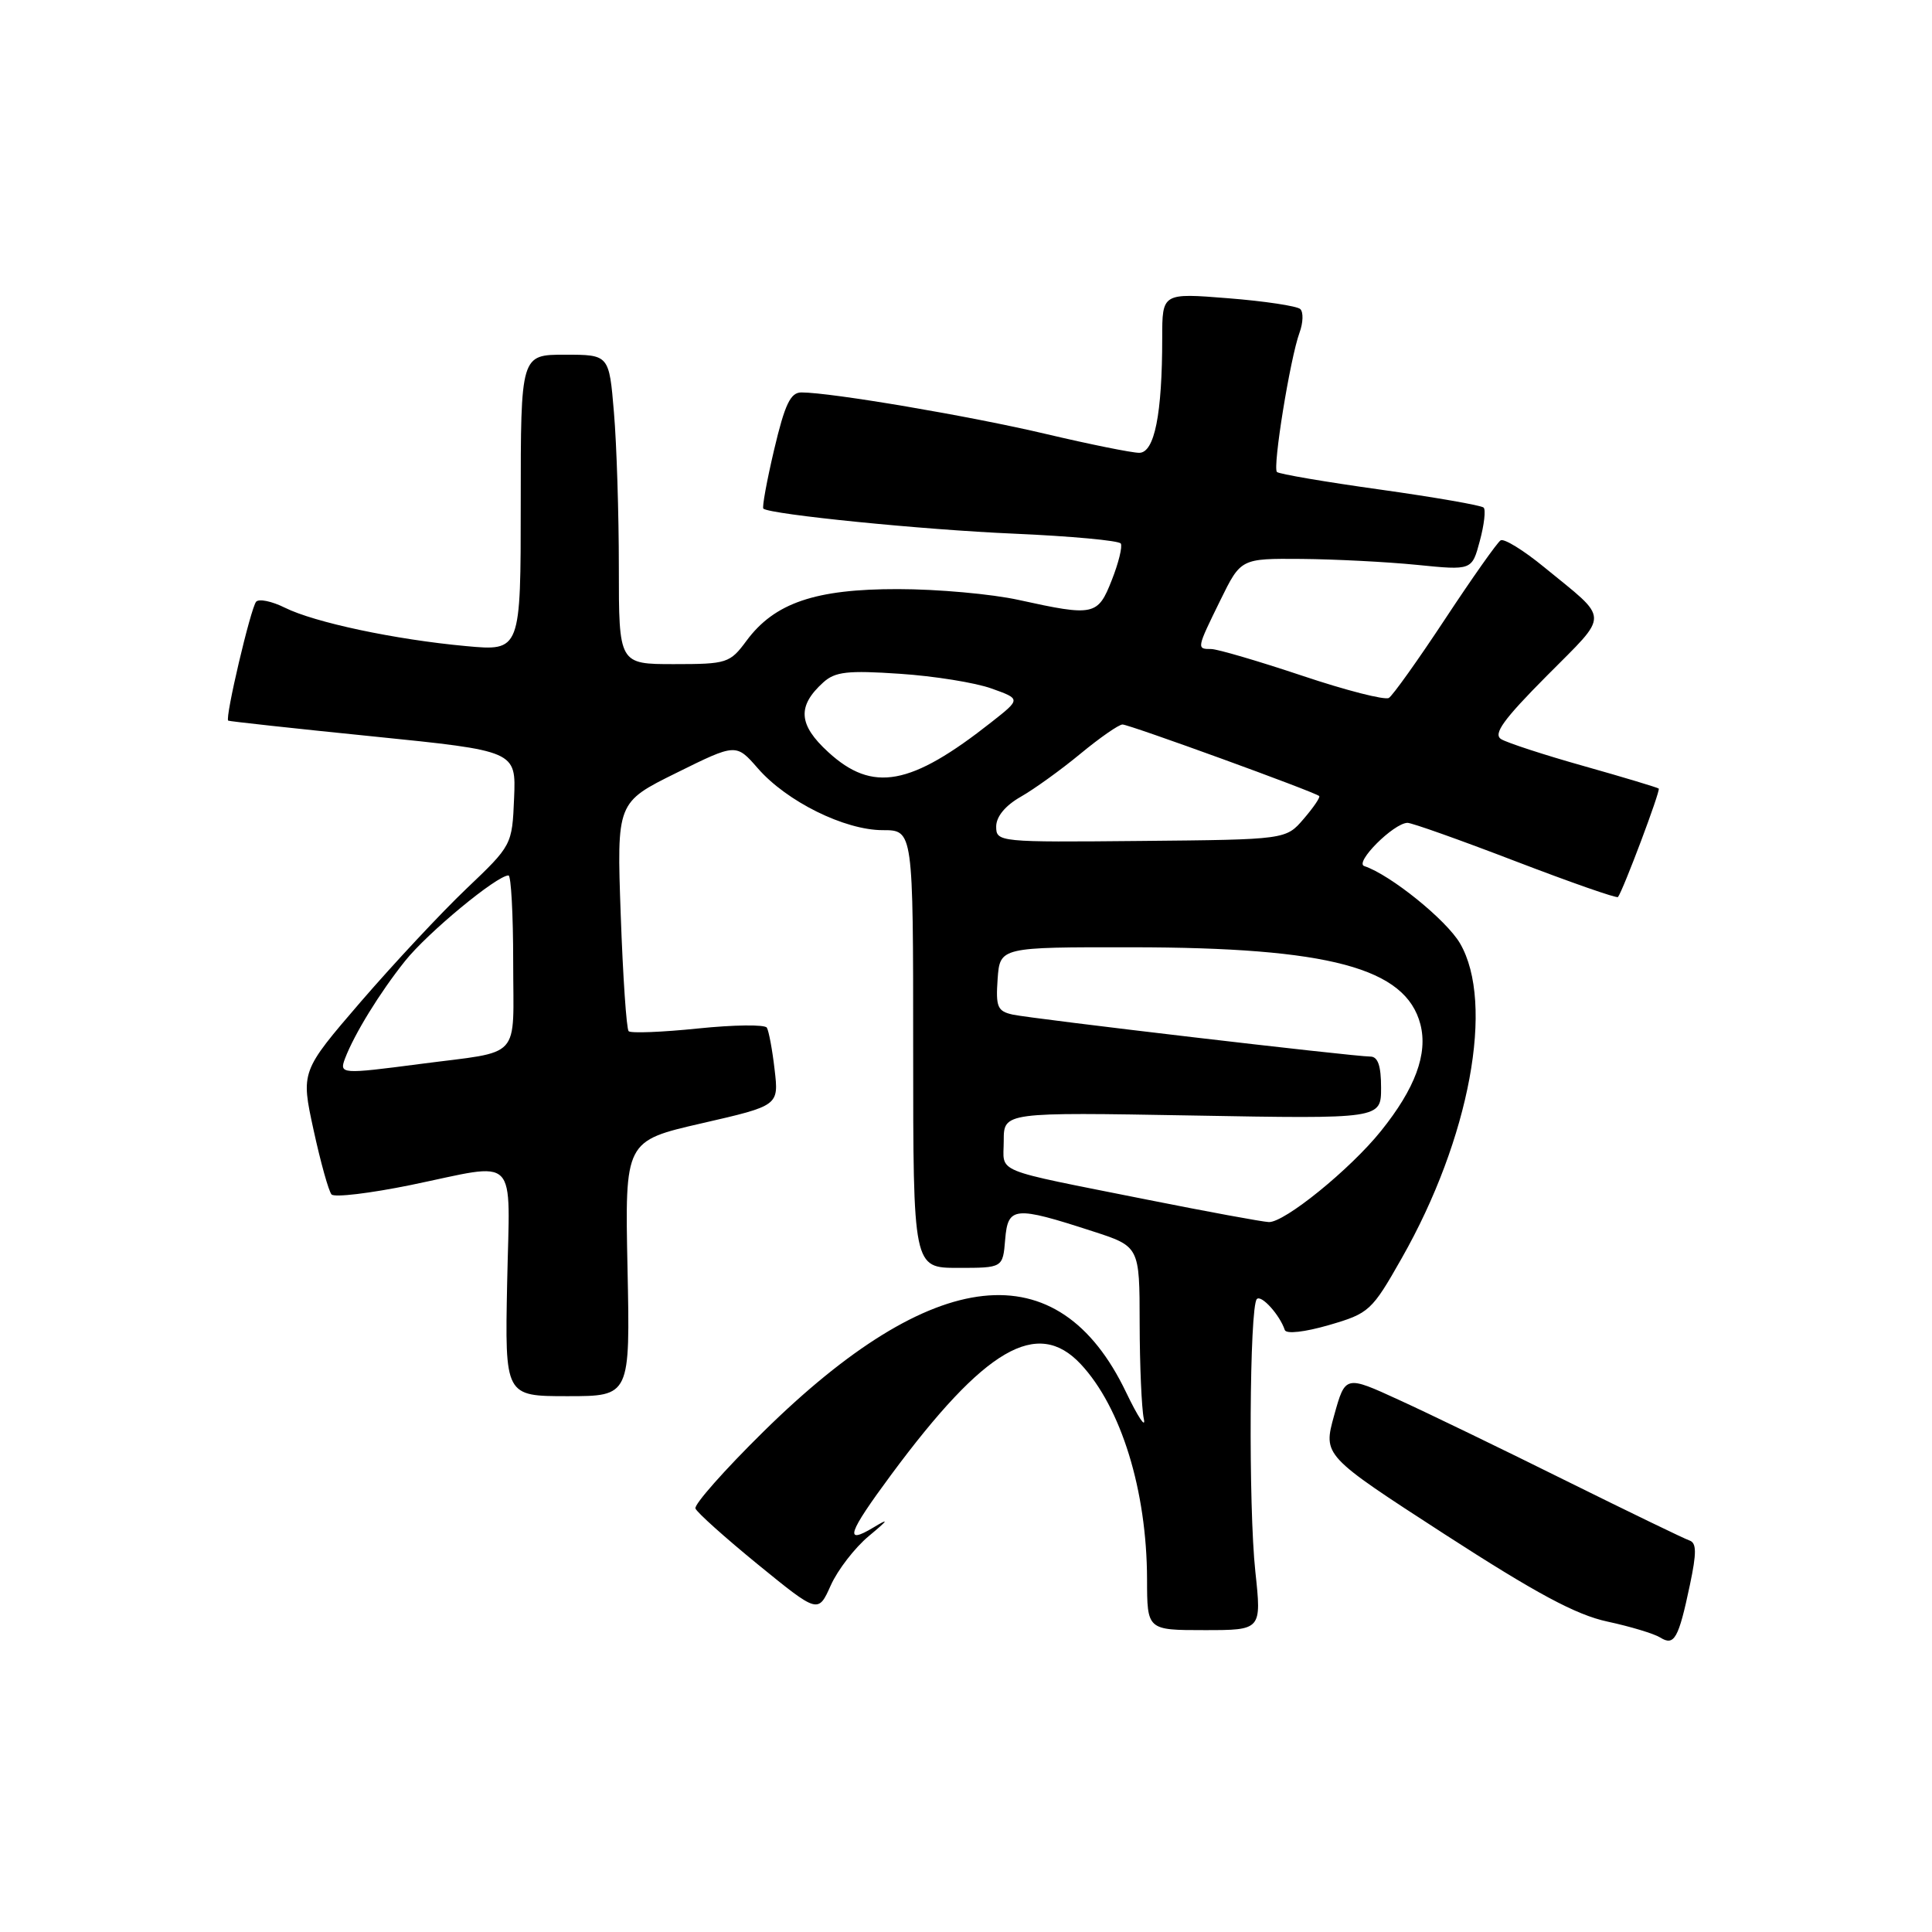 <?xml version="1.0" encoding="UTF-8" standalone="no"?>
<!DOCTYPE svg PUBLIC "-//W3C//DTD SVG 1.1//EN" "http://www.w3.org/Graphics/SVG/1.1/DTD/svg11.dtd" >
<svg xmlns="http://www.w3.org/2000/svg" xmlns:xlink="http://www.w3.org/1999/xlink" version="1.1" viewBox="0 0 256 256">
 <g >
 <path fill="currentColor"
d=" M 223.92 210.01 C 224.82 205.75 224.81 204.44 223.86 204.12 C 223.20 203.90 215.87 200.35 207.57 196.24 C 199.28 192.12 189.30 187.29 185.38 185.50 C 178.26 182.23 178.26 182.23 176.78 187.55 C 175.31 192.86 175.31 192.86 191.40 203.28 C 203.57 211.15 208.84 213.98 213.00 214.87 C 216.03 215.52 219.17 216.47 219.99 216.98 C 221.85 218.15 222.42 217.13 223.92 210.01 Z  M 166.34 208.25 C 165.41 199.65 165.56 173.11 166.54 172.13 C 167.14 171.53 169.58 174.24 170.24 176.23 C 170.43 176.79 172.88 176.51 176.09 175.58 C 181.42 174.03 181.77 173.71 185.73 166.73 C 194.75 150.87 198.08 132.93 193.46 125.00 C 191.65 121.90 184.24 115.91 180.77 114.76 C 179.43 114.31 184.64 109.09 186.49 109.03 C 187.03 109.01 193.47 111.30 200.79 114.11 C 208.12 116.92 214.24 119.06 214.39 118.86 C 215.07 117.99 220.06 104.73 219.79 104.49 C 219.63 104.35 215.19 103.01 209.91 101.52 C 204.64 100.04 199.69 98.42 198.91 97.94 C 197.82 97.26 199.20 95.35 204.97 89.54 C 213.34 81.10 213.38 82.33 204.58 75.13 C 201.87 72.91 199.29 71.32 198.84 71.60 C 198.39 71.88 195.09 76.56 191.50 82.00 C 187.91 87.44 184.55 92.16 184.03 92.48 C 183.51 92.80 178.33 91.48 172.53 89.53 C 166.72 87.59 161.30 86.00 160.49 86.00 C 158.54 86.00 158.55 85.96 161.71 79.52 C 164.42 74.00 164.42 74.00 172.46 74.06 C 176.88 74.10 183.77 74.45 187.77 74.85 C 195.04 75.58 195.04 75.58 196.08 71.69 C 196.66 69.55 196.89 67.55 196.59 67.26 C 196.29 66.96 190.12 65.89 182.87 64.87 C 175.62 63.86 169.47 62.81 169.20 62.54 C 168.61 61.94 170.95 47.48 172.19 44.09 C 172.68 42.76 172.72 41.35 172.29 40.95 C 171.85 40.55 167.56 39.90 162.75 39.52 C 154.00 38.82 154.00 38.82 154.00 44.77 C 154.00 54.88 152.98 60.00 150.95 60.00 C 149.98 60.00 144.43 58.88 138.62 57.51 C 128.60 55.14 110.12 52.00 106.19 52.00 C 104.74 52.00 104.00 53.56 102.58 59.57 C 101.60 63.73 100.96 67.25 101.15 67.40 C 102.19 68.18 122.32 70.20 134.29 70.71 C 141.87 71.04 148.27 71.63 148.51 72.02 C 148.75 72.41 148.22 74.59 147.32 76.86 C 145.47 81.58 144.96 81.69 135.00 79.50 C 131.43 78.71 124.22 78.06 119.00 78.06 C 108.03 78.04 102.62 79.89 98.91 84.91 C 96.72 87.87 96.33 88.00 89.31 88.00 C 82.00 88.00 82.00 88.00 82.00 75.15 C 82.00 68.08 81.71 58.86 81.35 54.65 C 80.71 47.00 80.71 47.00 74.85 47.00 C 69.00 47.00 69.00 47.00 69.00 66.64 C 69.00 86.28 69.00 86.28 61.75 85.61 C 52.36 84.75 41.68 82.48 37.74 80.52 C 36.03 79.67 34.32 79.31 33.94 79.73 C 33.23 80.53 29.78 95.18 30.24 95.49 C 30.38 95.58 39.02 96.53 49.44 97.58 C 68.38 99.50 68.38 99.50 68.12 105.75 C 67.86 111.97 67.84 112.01 61.81 117.75 C 58.49 120.91 52.19 127.66 47.81 132.73 C 39.86 141.97 39.86 141.97 41.55 149.73 C 42.48 154.01 43.55 157.84 43.93 158.27 C 44.32 158.69 49.04 158.12 54.43 157.02 C 68.94 154.03 67.55 152.61 67.20 170.00 C 66.90 185.00 66.90 185.00 75.20 185.00 C 83.50 185.00 83.50 185.00 83.15 168.09 C 82.80 151.18 82.80 151.18 93.00 148.84 C 103.20 146.50 103.20 146.50 102.64 141.73 C 102.34 139.10 101.87 136.60 101.61 136.17 C 101.34 135.74 97.23 135.79 92.48 136.28 C 87.72 136.77 83.59 136.93 83.30 136.64 C 83.01 136.35 82.54 129.41 82.25 121.22 C 81.72 106.32 81.72 106.32 89.63 102.41 C 97.53 98.50 97.53 98.50 100.42 101.81 C 104.24 106.20 111.92 110.00 116.97 110.00 C 121.00 110.00 121.00 110.00 121.00 139.00 C 121.00 168.00 121.00 168.00 126.94 168.00 C 132.88 168.00 132.88 168.00 133.19 164.25 C 133.55 159.86 134.40 159.78 144.75 163.14 C 151.00 165.16 151.00 165.16 151.01 175.33 C 151.02 180.92 151.27 186.62 151.56 188.00 C 151.86 189.38 150.80 187.79 149.21 184.48 C 140.22 165.70 123.71 167.49 101.15 189.71 C 96.01 194.77 91.96 199.35 92.15 199.88 C 92.34 200.40 96.08 203.75 100.45 207.32 C 108.41 213.80 108.41 213.80 110.08 210.07 C 111.00 208.02 113.27 205.08 115.12 203.54 C 117.74 201.36 117.88 201.10 115.75 202.39 C 111.79 204.77 112.32 203.20 118.10 195.39 C 130.50 178.65 137.44 174.60 143.20 180.75 C 148.56 186.48 151.96 197.50 151.99 209.25 C 152.00 216.00 152.00 216.00 159.59 216.00 C 167.17 216.00 167.17 216.00 166.34 208.25 Z  M 152.00 158.96 C 131.15 154.79 133.00 155.55 133.00 151.16 C 133.00 147.37 133.00 147.37 158.00 147.81 C 183.00 148.26 183.00 148.26 183.00 144.13 C 183.00 141.21 182.58 140.00 181.57 140.00 C 179.34 140.00 136.79 135.00 134.19 134.44 C 132.17 133.99 131.93 133.43 132.19 129.72 C 132.50 125.50 132.50 125.50 150.00 125.52 C 176.13 125.54 186.28 128.26 188.21 135.73 C 189.22 139.63 187.52 144.23 182.98 149.87 C 178.91 154.94 170.18 162.02 168.12 161.93 C 167.23 161.89 159.97 160.55 152.00 158.96 Z  M 45.72 140.25 C 46.95 137.02 50.32 131.53 53.67 127.34 C 56.66 123.59 65.84 116.00 67.38 116.00 C 67.72 116.00 68.00 121.17 68.00 127.48 C 68.00 140.66 69.34 139.19 55.68 140.98 C 45.19 142.35 44.94 142.33 45.72 140.25 Z  M 132.00 109.52 C 132.00 108.21 133.21 106.74 135.25 105.58 C 137.04 104.56 140.61 101.99 143.18 99.86 C 145.75 97.74 148.25 96.00 148.74 96.00 C 149.63 96.00 174.26 104.95 174.80 105.48 C 174.97 105.64 174.04 107.00 172.74 108.51 C 170.39 111.25 170.39 111.25 151.19 111.43 C 132.33 111.61 132.00 111.58 132.00 109.52 Z  M 109.75 99.66 C 105.78 96.03 105.61 93.57 109.09 90.42 C 110.66 89.00 112.32 88.81 119.24 89.28 C 123.78 89.58 129.25 90.46 131.38 91.23 C 135.27 92.62 135.27 92.62 131.38 95.68 C 120.67 104.13 115.64 105.06 109.75 99.66 Z "/>
</g>
</svg>